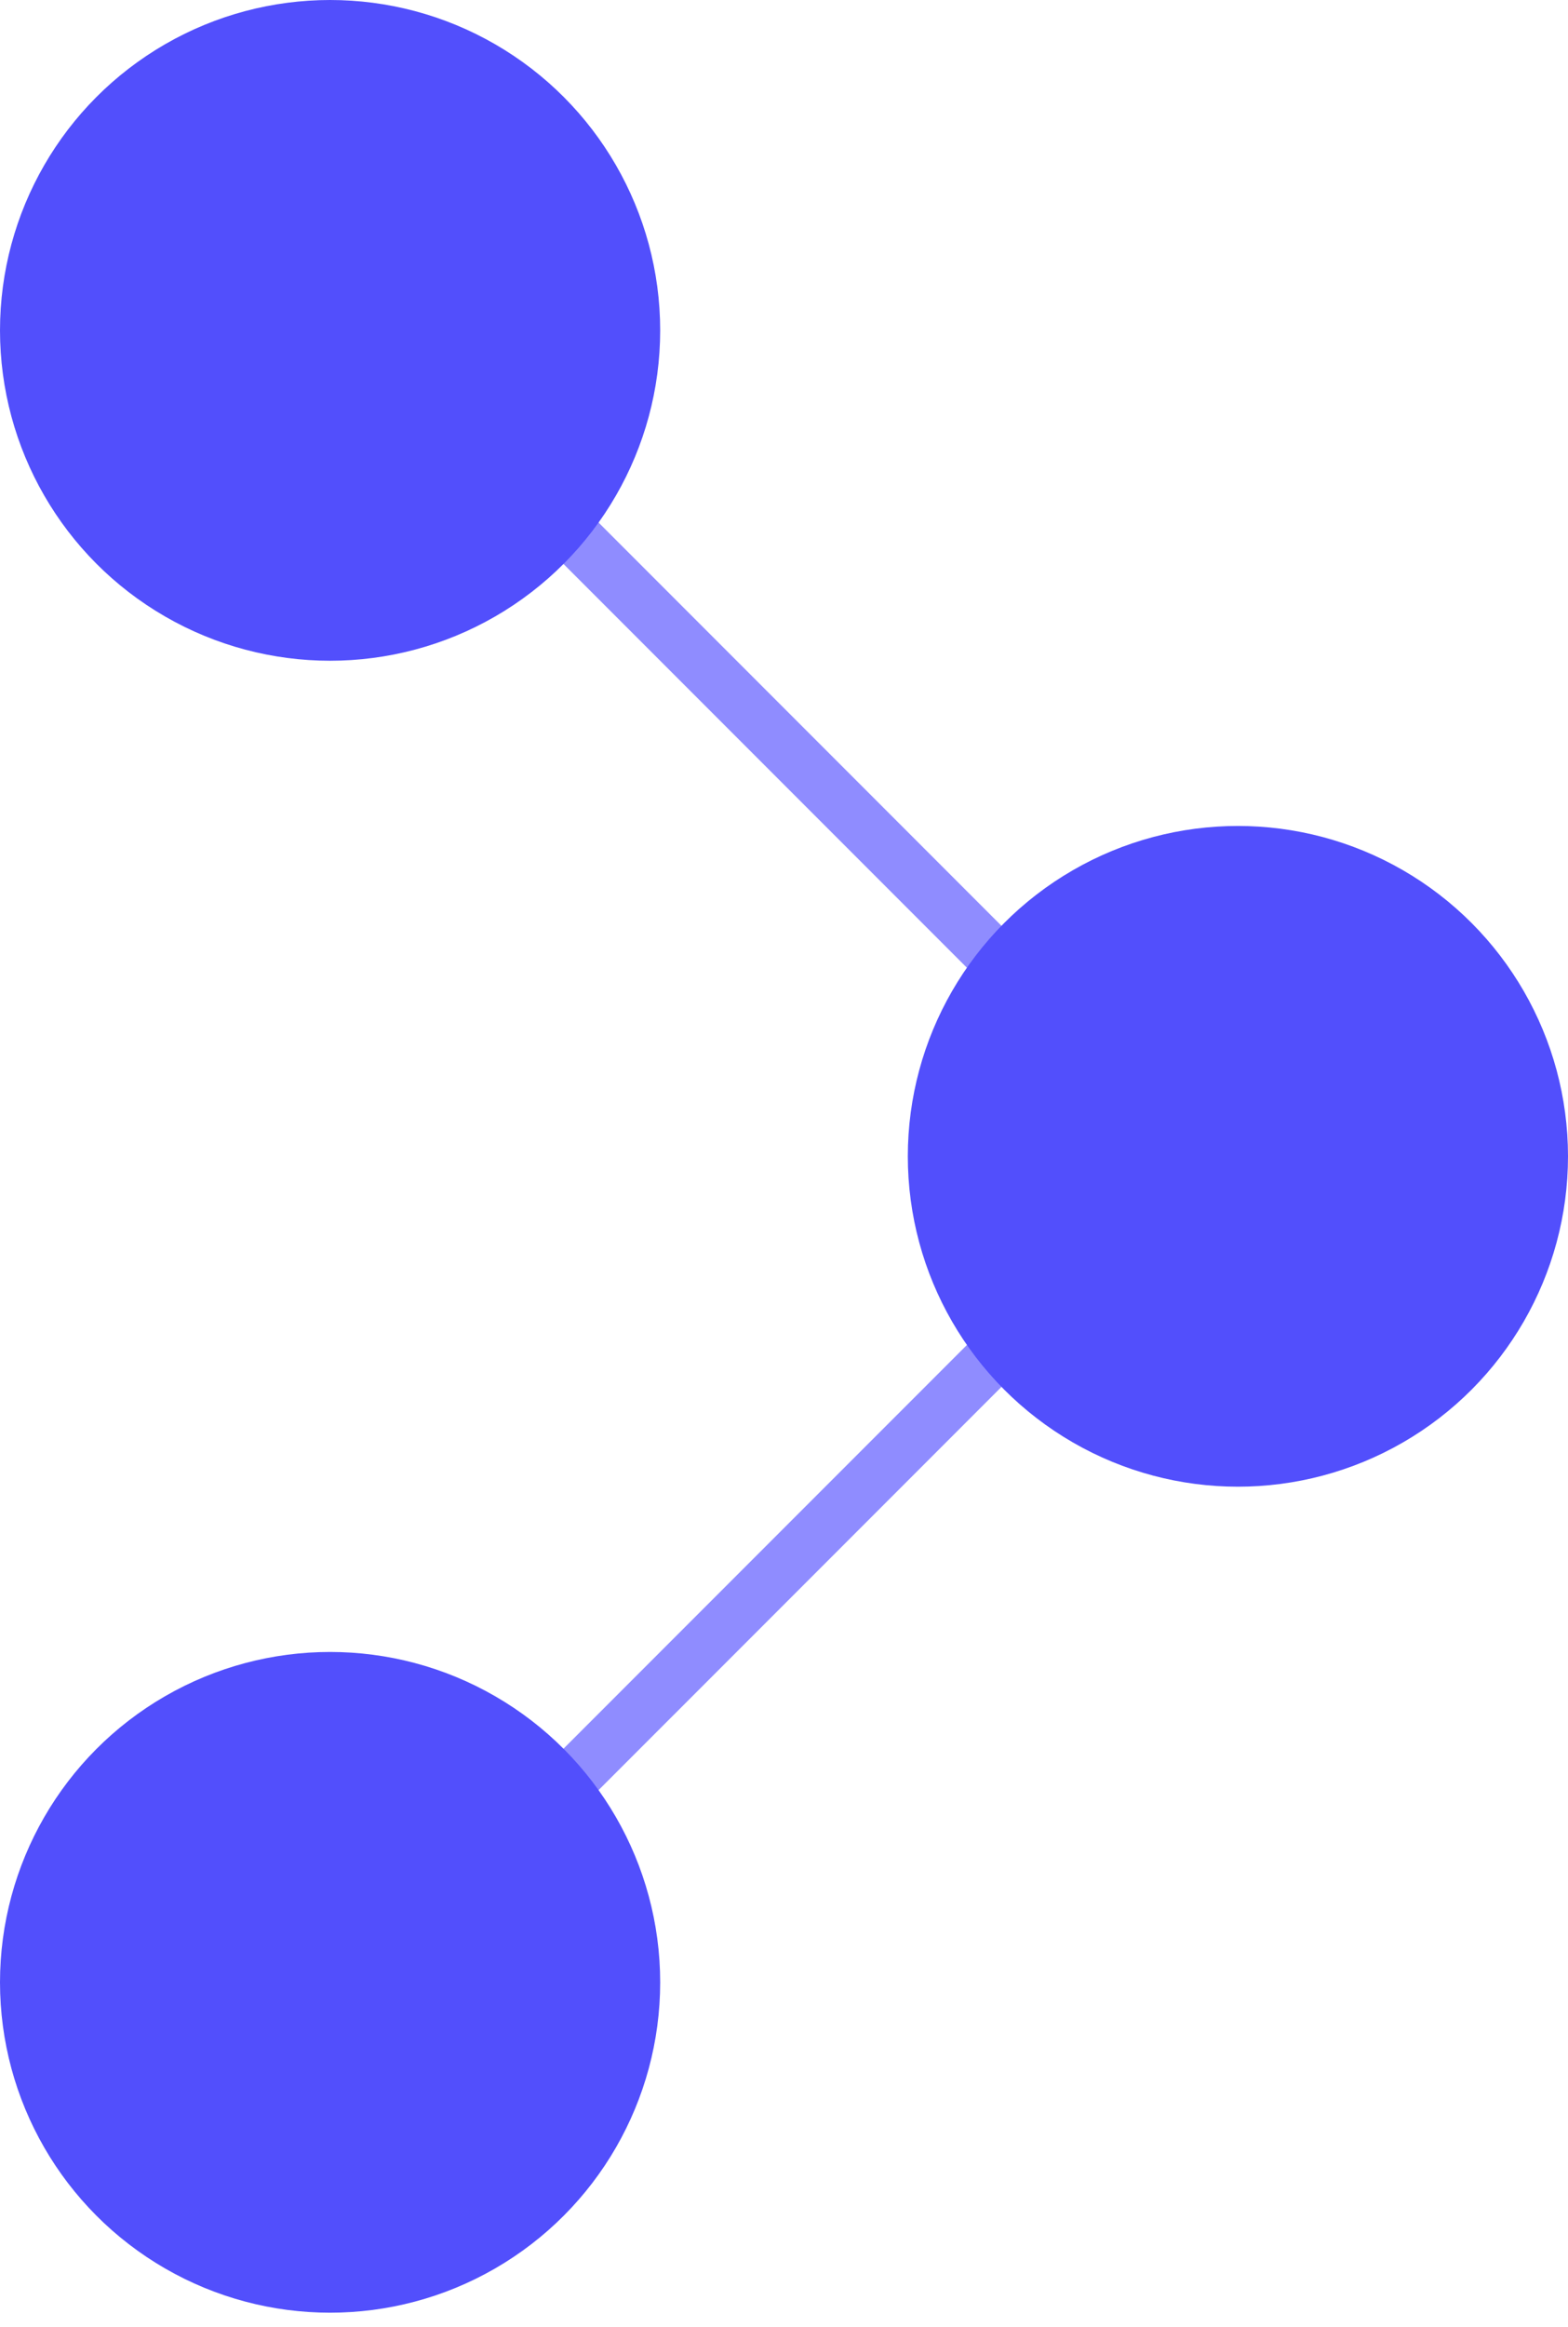 <svg width="29" height="43" viewBox="0 0 29 43" fill="none" xmlns="http://www.w3.org/2000/svg">
<line x1="9.511" y1="8.804" x2="18.669" y2="17.962" stroke="#8F8CFF"/>
<line x1="18.669" y1="24.775" x2="9.511" y2="33.932" stroke="#8F8CFF"/>
<circle cx="6.105" cy="6.105" r="6.105" fill="#524FFC"/>
<circle cx="6.105" cy="36.632" r="6.105" fill="#524FFC"/>
<circle cx="22.895" cy="21.368" r="6.105" fill="#524FFC"/>
</svg>
